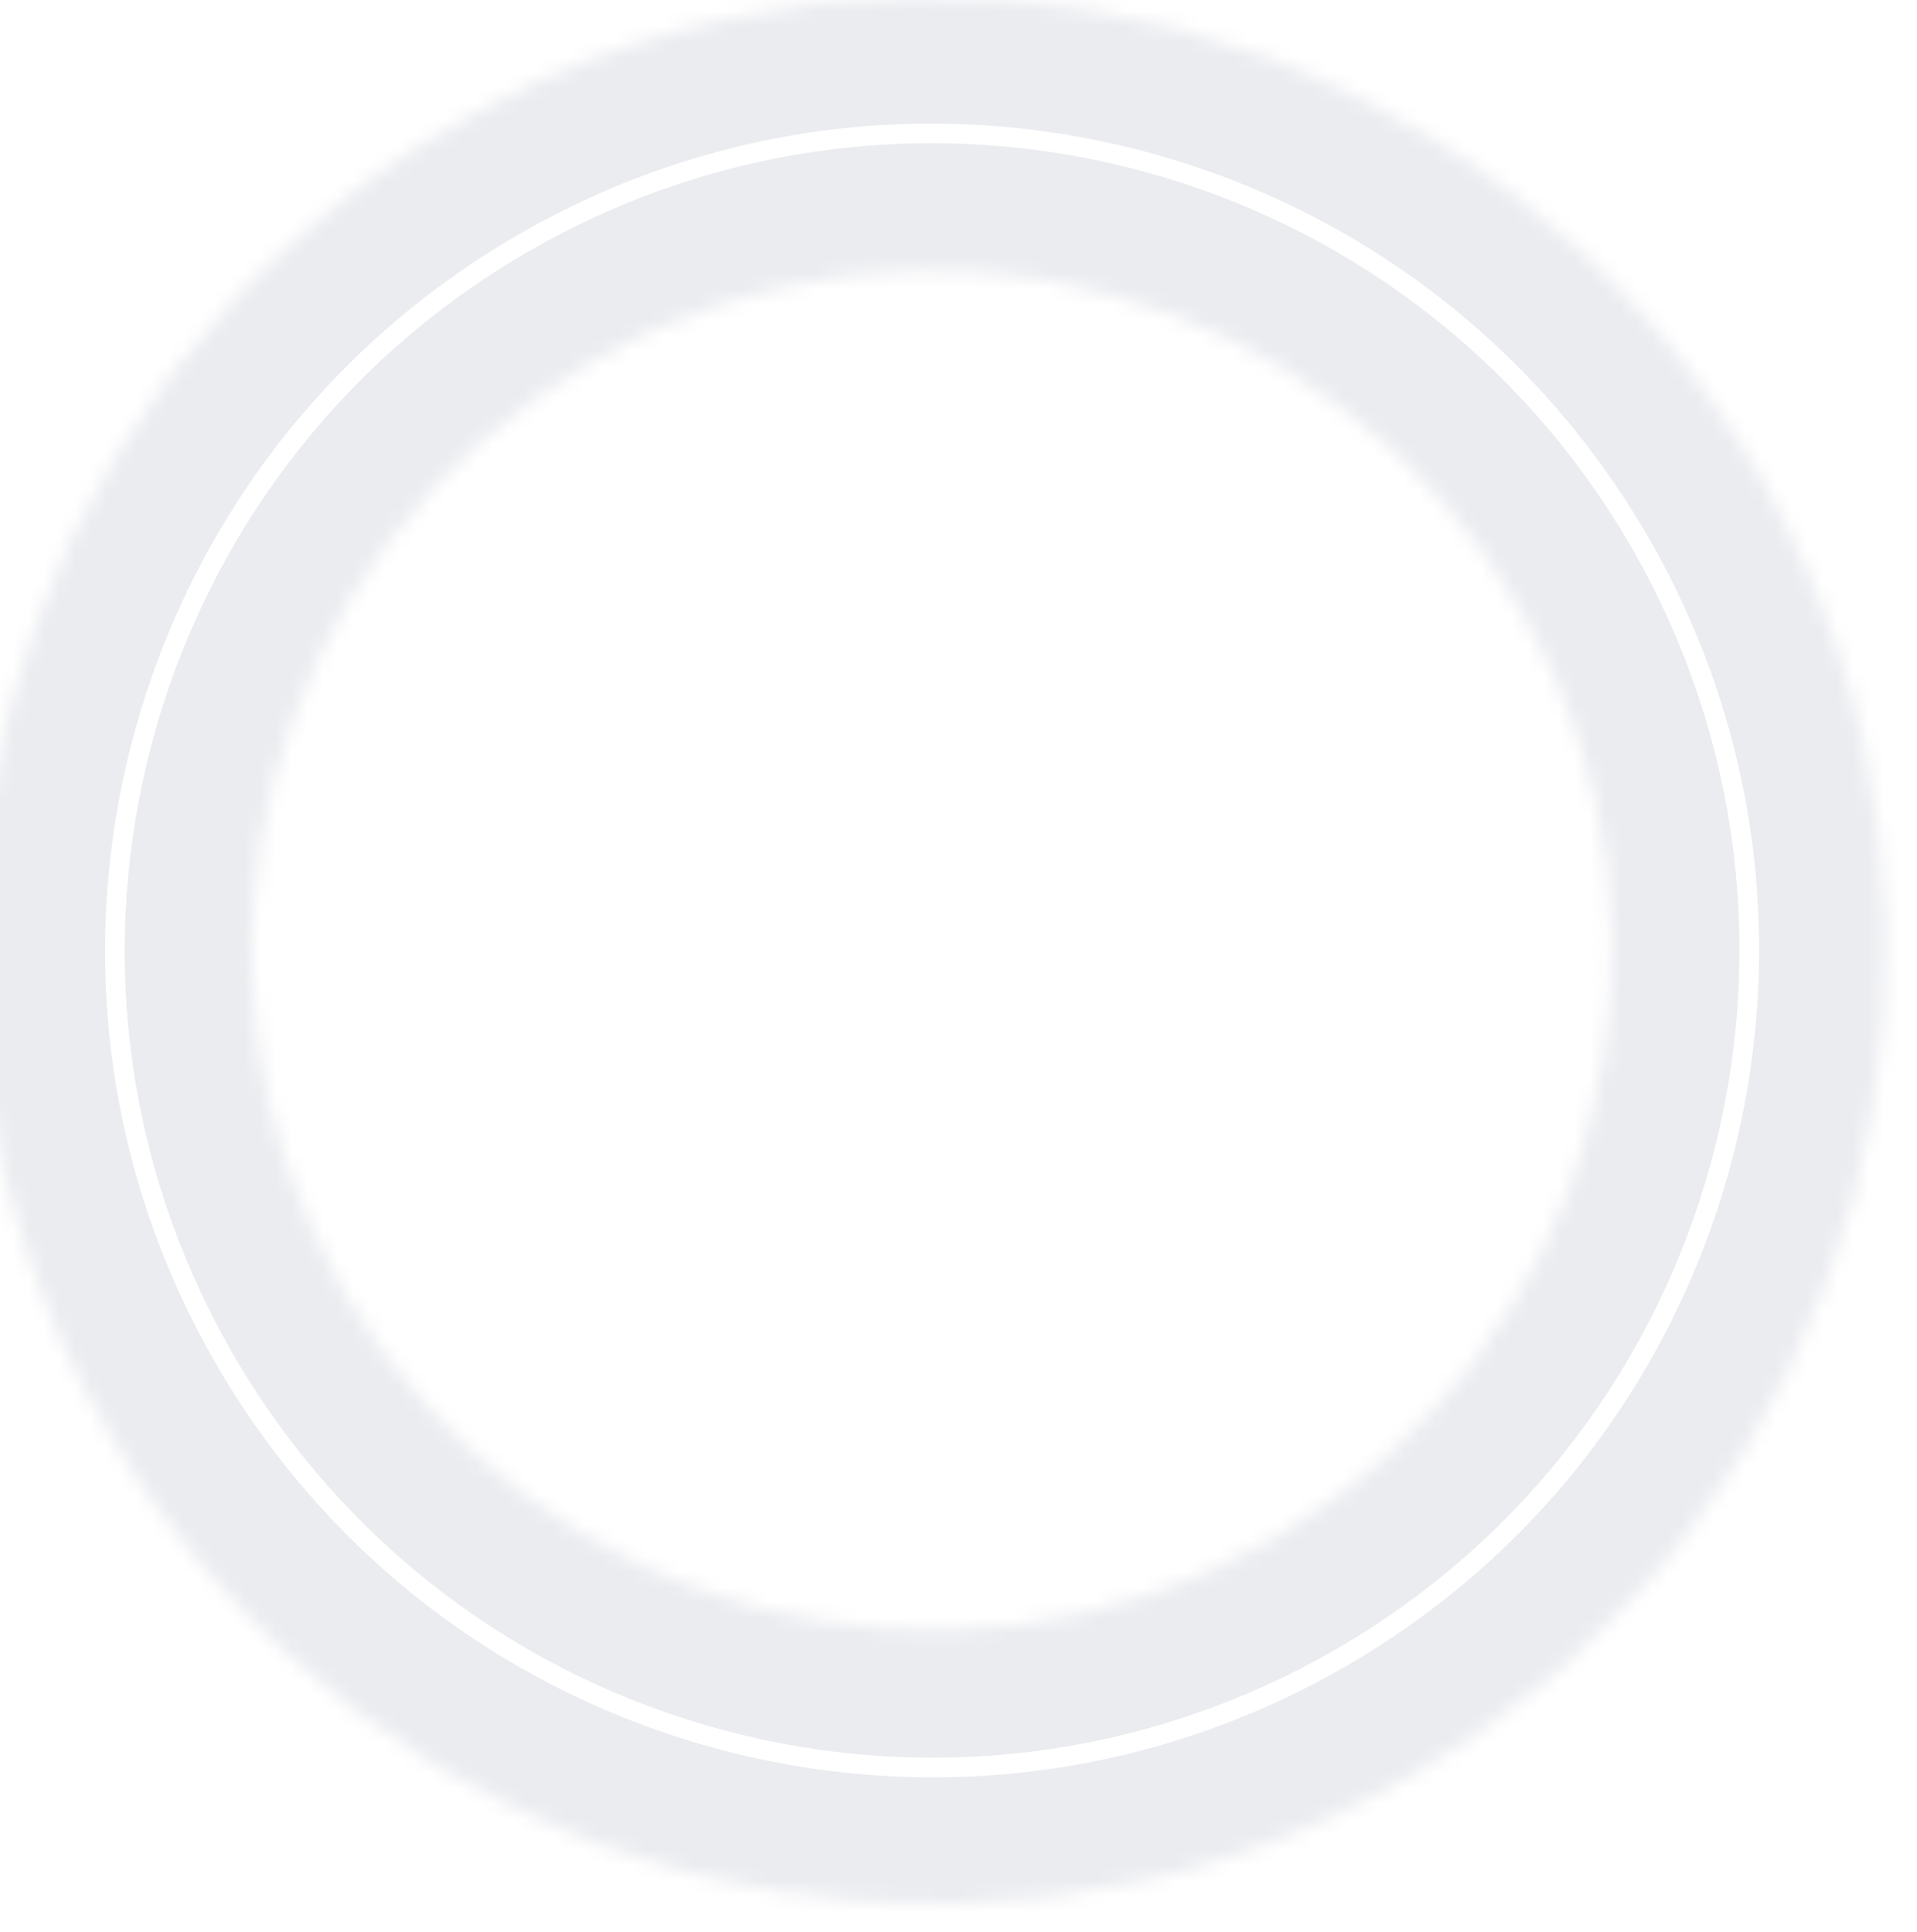 <svg width="124" height="125" viewBox="0 0 124 125" fill="none" xmlns="http://www.w3.org/2000/svg">
<g filter="url(#filter0_ii_1_1775)">
<mask id="path-1-inside-1_1_1775" fill="white">
<path d="M8.491 93.169C-8.551 63.651 1.562 25.907 31.079 8.866C60.597 -8.176 98.341 1.937 115.383 31.455C132.425 60.972 122.311 98.716 92.794 115.758C63.276 132.8 25.532 122.686 8.491 93.169ZM100.034 40.316C87.886 19.276 60.982 12.067 39.941 24.215C18.901 36.362 11.692 63.267 23.84 84.307C35.987 105.347 62.892 112.556 83.932 100.409C104.972 88.261 112.181 61.357 100.034 40.316Z"/>
</mask>
<path d="M8.491 93.169C-8.551 63.651 1.562 25.907 31.079 8.866C60.597 -8.176 98.341 1.937 115.383 31.455C132.425 60.972 122.311 98.716 92.794 115.758C63.276 132.8 25.532 122.686 8.491 93.169ZM100.034 40.316C87.886 19.276 60.982 12.067 39.941 24.215C18.901 36.362 11.692 63.267 23.84 84.307C35.987 105.347 62.892 112.556 83.932 100.409C104.972 88.261 112.181 61.357 100.034 40.316Z" stroke="#EBECF0" stroke-width="16.457" mask="url(#path-1-inside-1_1_1775)"/>
</g>
<defs>
<filter id="filter0_ii_1_1775" x="-1.434" y="-2.704" width="125.095" height="129.209" filterUnits="userSpaceOnUse" color-interpolation-filters="sRGB">
<feFlood flood-opacity="0" result="BackgroundImageFix"/>
<feBlend mode="normal" in="SourceGraphic" in2="BackgroundImageFix" result="shape"/>
<feColorMatrix in="SourceAlpha" type="matrix" values="0 0 0 0 0 0 0 0 0 0 0 0 0 0 0 0 0 0 127 0" result="hardAlpha"/>
<feOffset dx="-1.646" dy="-3.291"/>
<feGaussianBlur stdDeviation="1.646"/>
<feComposite in2="hardAlpha" operator="arithmetic" k2="-1" k3="1"/>
<feColorMatrix type="matrix" values="0 0 0 0 1 0 0 0 0 1 0 0 0 0 1 0 0 0 1 0"/>
<feBlend mode="normal" in2="shape" result="effect1_innerShadow_1_1775"/>
<feColorMatrix in="SourceAlpha" type="matrix" values="0 0 0 0 0 0 0 0 0 0 0 0 0 0 0 0 0 0 127 0" result="hardAlpha"/>
<feOffset dy="2.469"/>
<feGaussianBlur stdDeviation="1.646"/>
<feComposite in2="hardAlpha" operator="arithmetic" k2="-1" k3="1"/>
<feColorMatrix type="matrix" values="0 0 0 0 0 0 0 0 0 0 0 0 0 0 0 0 0 0 0.25 0"/>
<feBlend mode="normal" in2="effect1_innerShadow_1_1775" result="effect2_innerShadow_1_1775"/>
</filter>
</defs>
</svg>
